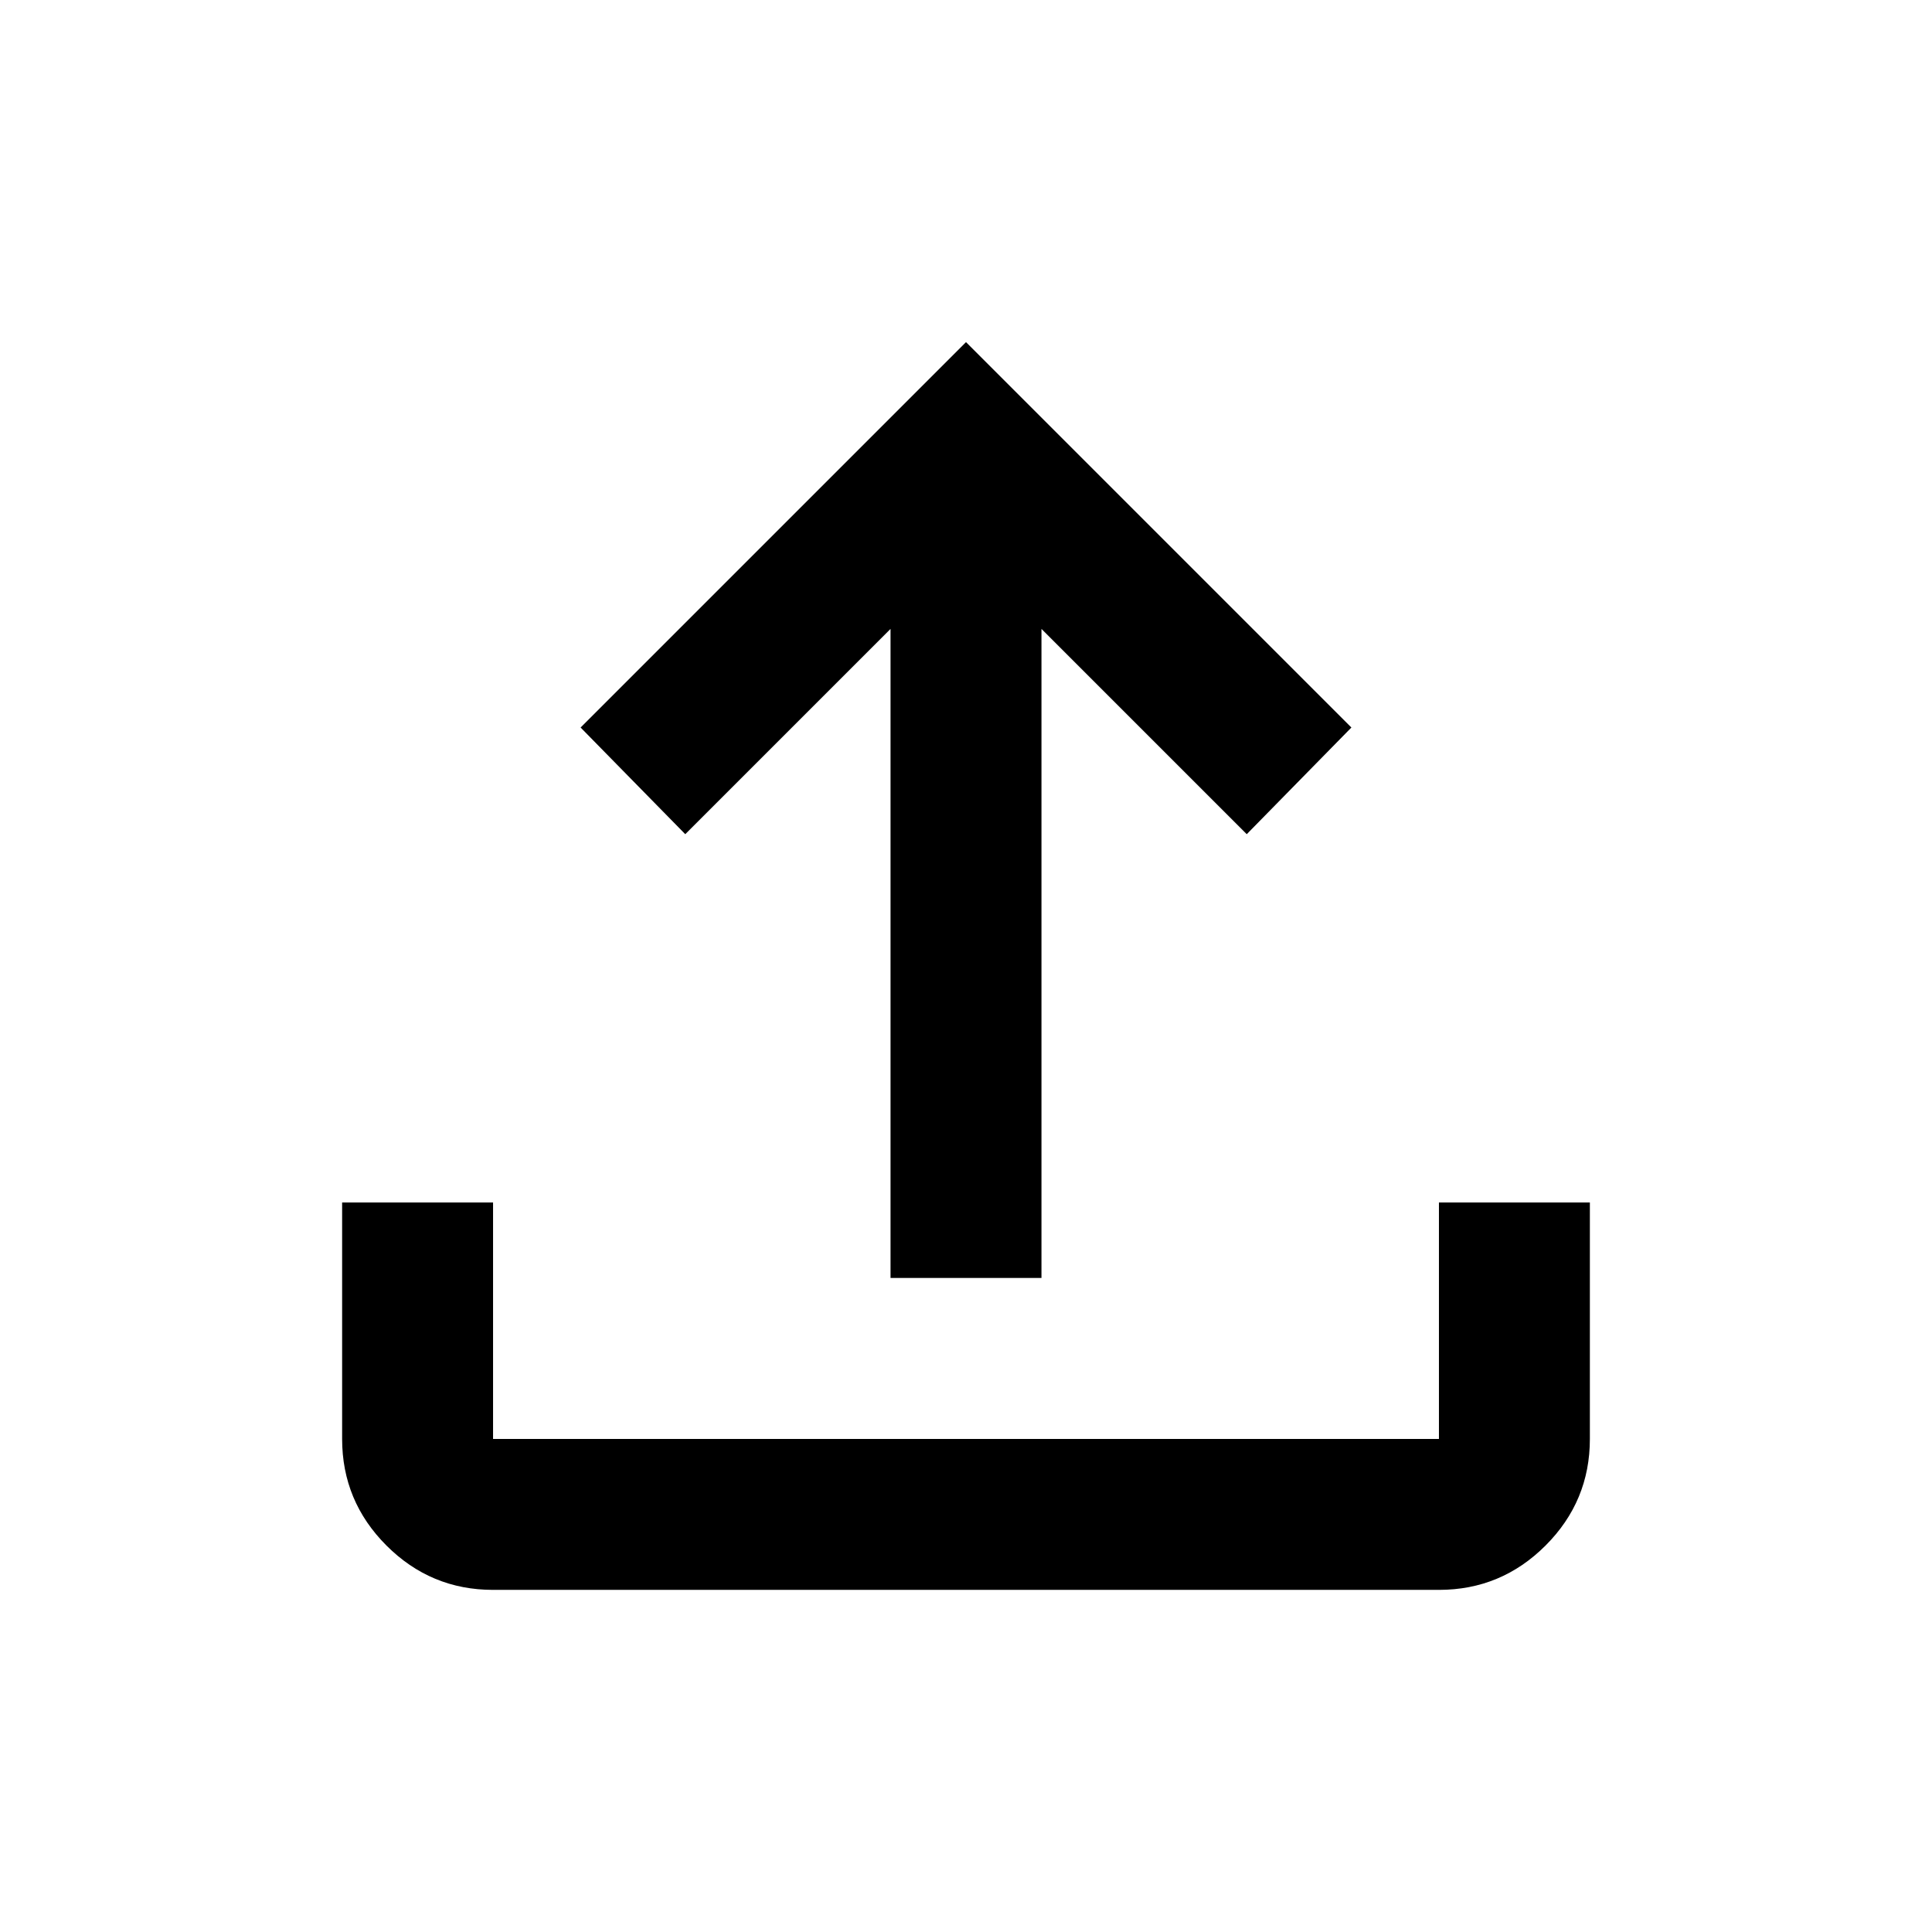 <svg xmlns="http://www.w3.org/2000/svg" height="24" viewBox="0 -960 960 960" width="24"><path d="M442.5-325v-322.5l-102 102-52-53L480-790l191.5 191.5-52 53-102-102V-325h-75ZM245-170q-30.94 0-52.97-22.03Q170-214.06 170-245v-117.5h75V-245h470v-117.5h75V-245q0 30.94-22.03 52.97Q745.94-170 715-170H245Z"/></svg>